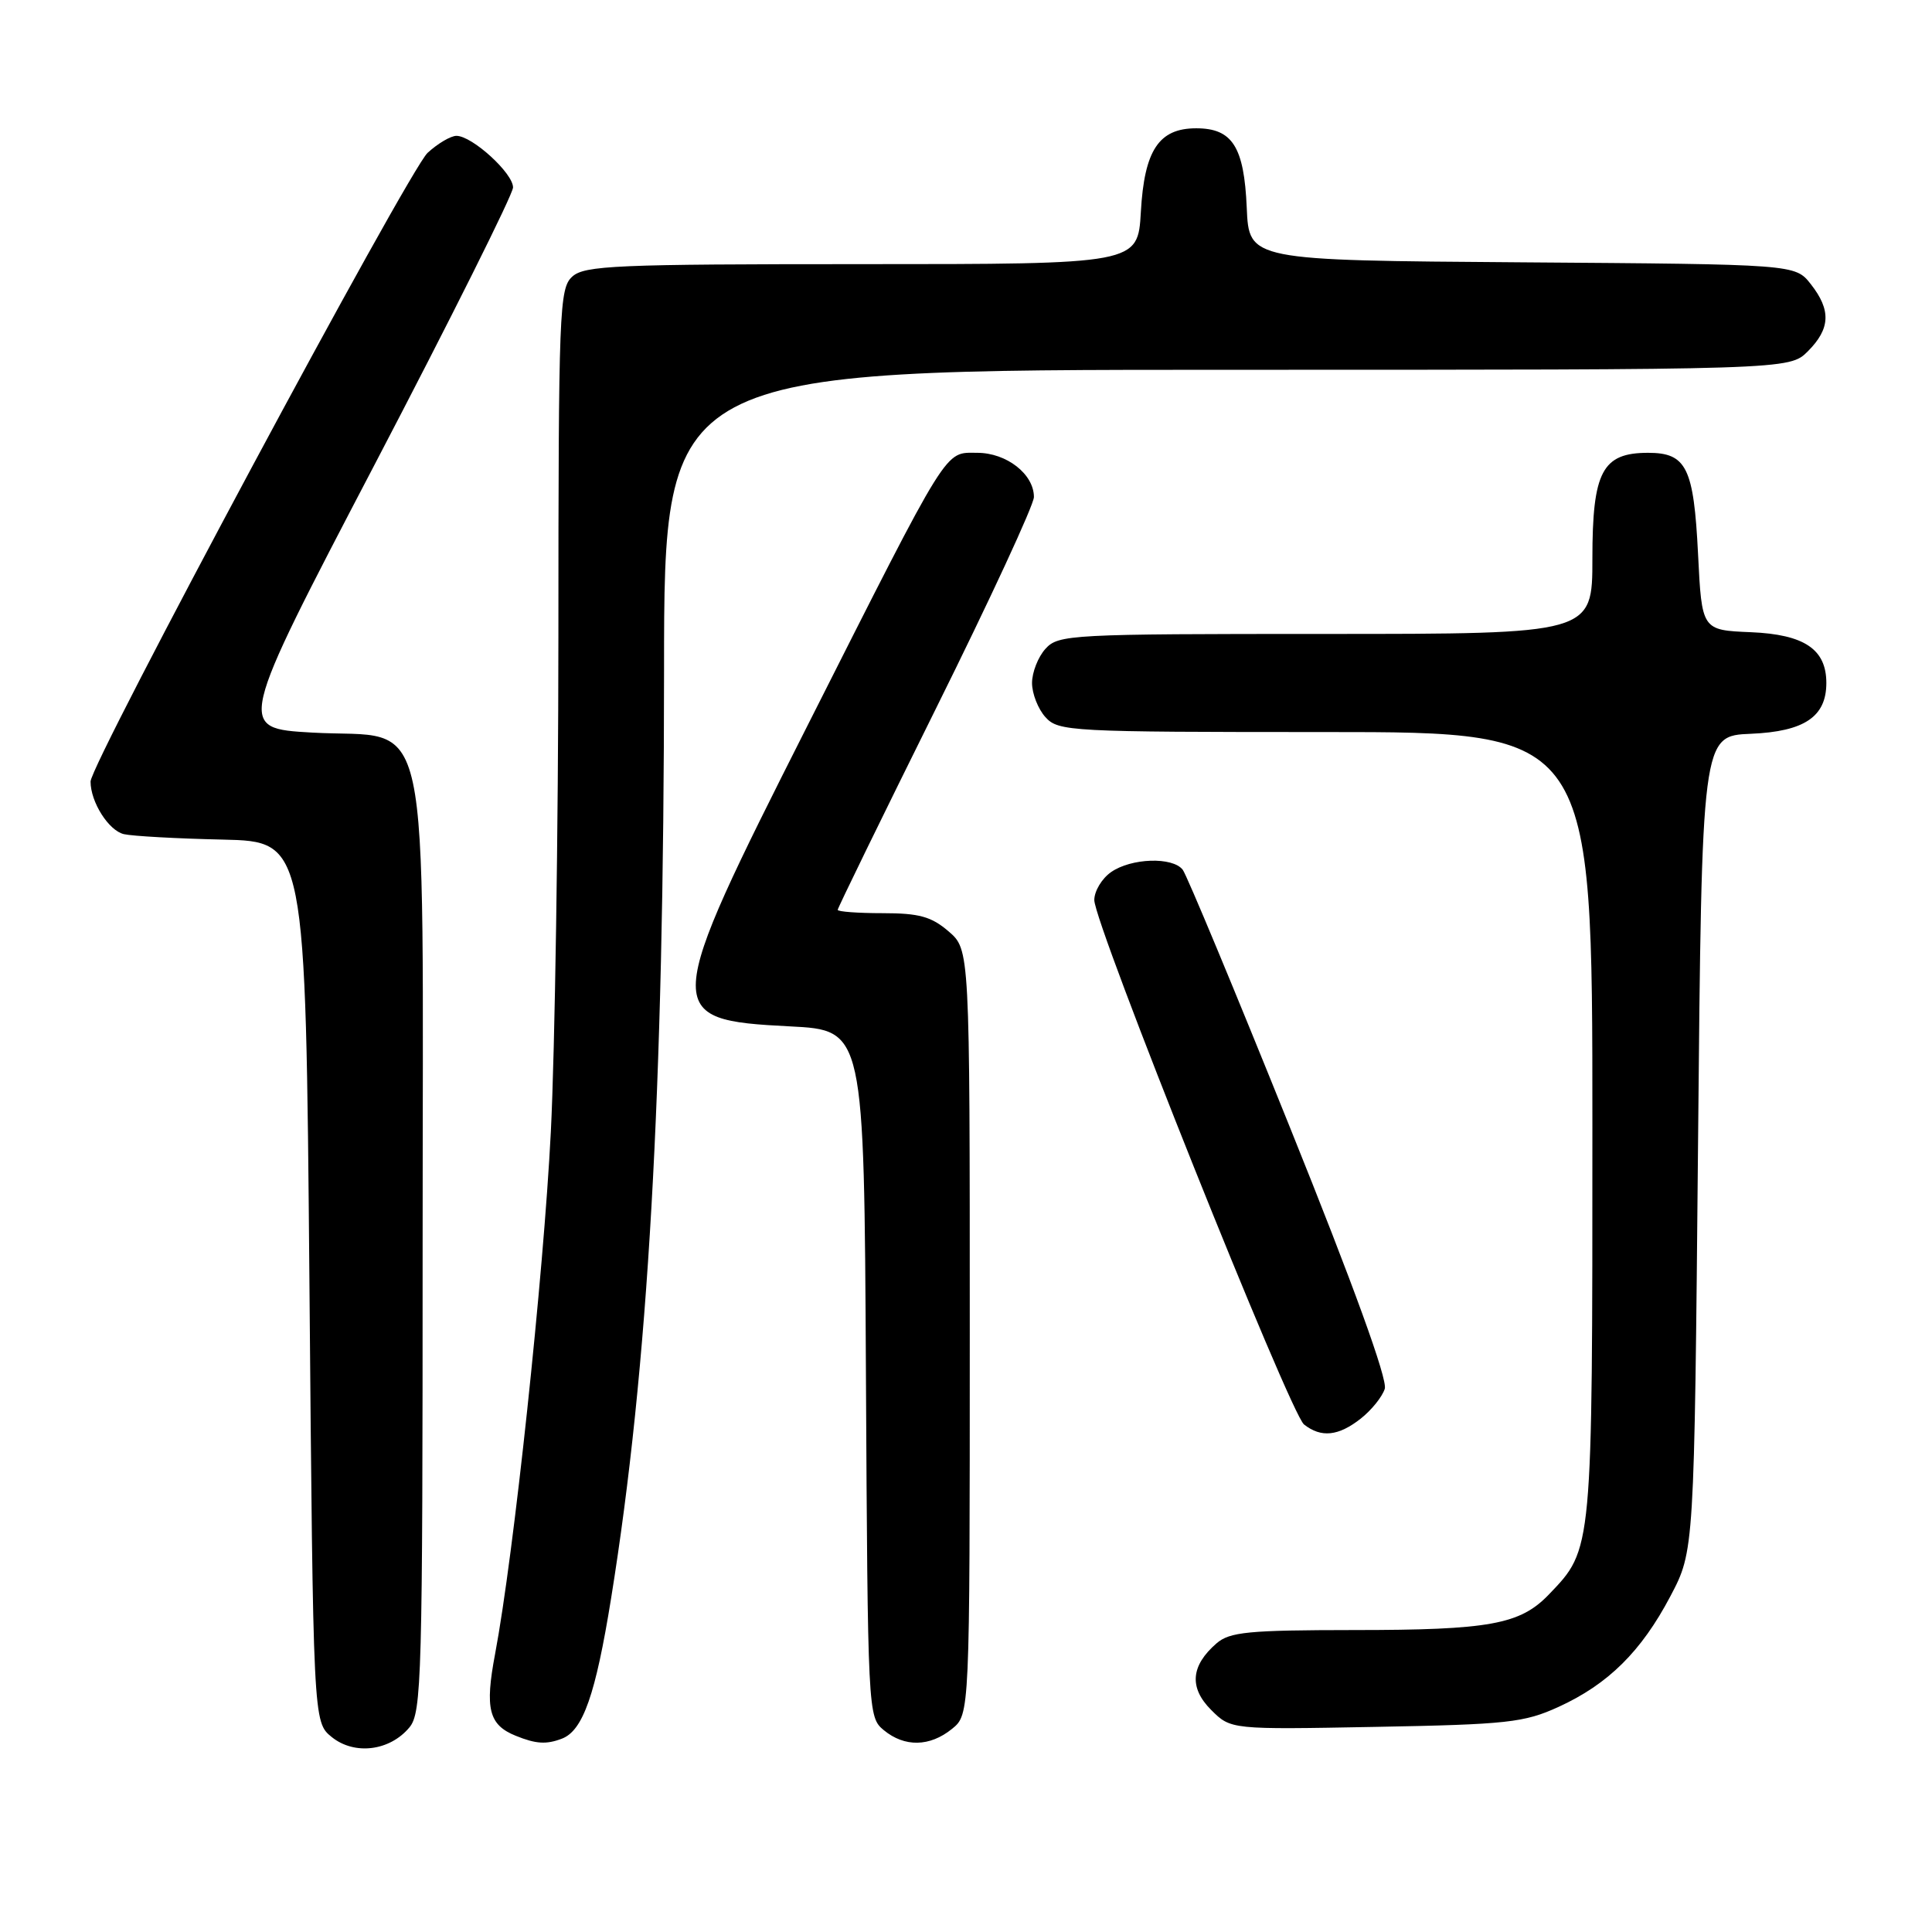 <?xml version="1.0" encoding="UTF-8" standalone="no"?>
<!DOCTYPE svg PUBLIC "-//W3C//DTD SVG 1.1//EN" "http://www.w3.org/Graphics/SVG/1.1/DTD/svg11.dtd" >
<svg xmlns="http://www.w3.org/2000/svg" xmlns:xlink="http://www.w3.org/1999/xlink" version="1.1" viewBox="0 0 256 256">
 <g >
 <path fill="currentColor"
d=" M 54.25 228.89 C 55.88 226.93 56.00 222.36 56.00 164.94 C 56.00 91.26 57.45 97.99 41.33 97.07 C 31.38 96.50 31.38 96.50 49.67 61.50 C 59.73 42.25 67.97 25.75 67.98 24.84 C 68.00 22.96 62.56 18.00 60.48 18.00 C 59.73 18.00 58.01 19.01 56.66 20.25 C 54.14 22.58 12.00 101.17 12.00 103.56 C 12.00 106.28 14.40 110.06 16.42 110.53 C 17.56 110.79 23.45 111.12 29.50 111.25 C 40.50 111.50 40.50 111.50 41.00 169.84 C 41.50 228.18 41.50 228.18 43.96 230.17 C 46.97 232.60 51.65 232.02 54.25 228.89 Z  M 74.46 230.38 C 77.25 229.31 78.92 224.53 80.97 211.81 C 85.90 181.21 87.97 144.95 87.99 88.75 C 88.00 49.00 88.00 49.00 162.55 49.00 C 237.09 49.00 237.09 49.00 239.55 46.55 C 242.54 43.55 242.65 41.10 239.94 37.65 C 237.87 35.02 237.87 35.02 201.69 34.76 C 165.50 34.50 165.50 34.50 165.20 27.52 C 164.85 19.44 163.30 17.00 158.50 17.00 C 153.55 17.00 151.63 19.91 151.17 28.07 C 150.77 35.00 150.77 35.00 114.22 35.00 C 81.60 35.00 77.46 35.18 75.83 36.65 C 74.11 38.21 74.00 41.03 73.99 84.40 C 73.98 109.76 73.53 139.25 72.99 149.94 C 72.02 169.09 68.07 206.09 65.60 219.17 C 64.23 226.42 64.77 228.56 68.34 230.00 C 71.03 231.09 72.39 231.17 74.46 230.38 Z  M 126.14 229.09 C 128.50 227.18 128.50 227.18 128.50 176.50 C 128.50 125.83 128.50 125.83 125.69 123.41 C 123.41 121.45 121.79 121.00 116.94 121.00 C 113.67 121.00 111.00 120.80 111.00 120.56 C 111.00 120.32 116.85 108.33 124.00 93.92 C 131.15 79.52 137.00 66.89 137.00 65.86 C 137.00 62.83 133.38 60.00 129.49 60.00 C 125.09 60.00 125.99 58.54 106.99 96.16 C 87.69 134.36 87.65 135.13 104.67 136.00 C 114.50 136.50 114.50 136.50 114.74 182.00 C 114.98 226.98 115.01 227.52 117.10 229.25 C 119.86 231.53 123.20 231.47 126.14 229.09 Z  M 206.50 226.18 C 213.09 223.17 217.48 218.83 221.34 211.50 C 224.50 205.50 224.50 205.50 225.00 151.50 C 225.50 97.50 225.50 97.50 232.00 97.23 C 239.09 96.93 242.00 94.97 242.00 90.50 C 242.00 86.03 239.09 84.07 232.00 83.77 C 225.50 83.50 225.50 83.50 225.00 73.40 C 224.43 61.96 223.47 60.00 218.38 60.00 C 212.31 60.00 211.00 62.48 211.00 74.00 C 211.00 84.00 211.00 84.00 175.65 84.00 C 141.78 84.00 140.24 84.08 138.53 85.97 C 137.55 87.05 136.75 89.09 136.75 90.50 C 136.75 91.91 137.55 93.95 138.53 95.03 C 140.24 96.92 141.78 97.00 175.65 97.00 C 211.00 97.00 211.00 97.00 211.00 149.03 C 211.00 205.72 211.05 205.21 205.25 211.26 C 201.43 215.25 197.40 215.99 179.36 215.99 C 165.43 216.00 162.94 216.24 161.20 217.75 C 157.78 220.71 157.54 223.63 160.48 226.57 C 163.09 229.18 163.09 229.18 182.30 228.82 C 199.73 228.50 201.96 228.25 206.50 226.18 Z  M 180.31 187.97 C 181.72 186.86 183.16 185.08 183.49 184.02 C 183.88 182.79 179.34 170.27 170.89 149.30 C 163.63 131.26 157.25 115.94 156.72 115.25 C 155.38 113.51 149.89 113.69 147.22 115.56 C 146.00 116.41 145.00 118.08 145.00 119.26 C 145.00 122.44 170.94 187.29 172.79 188.75 C 175.06 190.54 177.35 190.30 180.31 187.97 Z "/>
</g>
</svg>